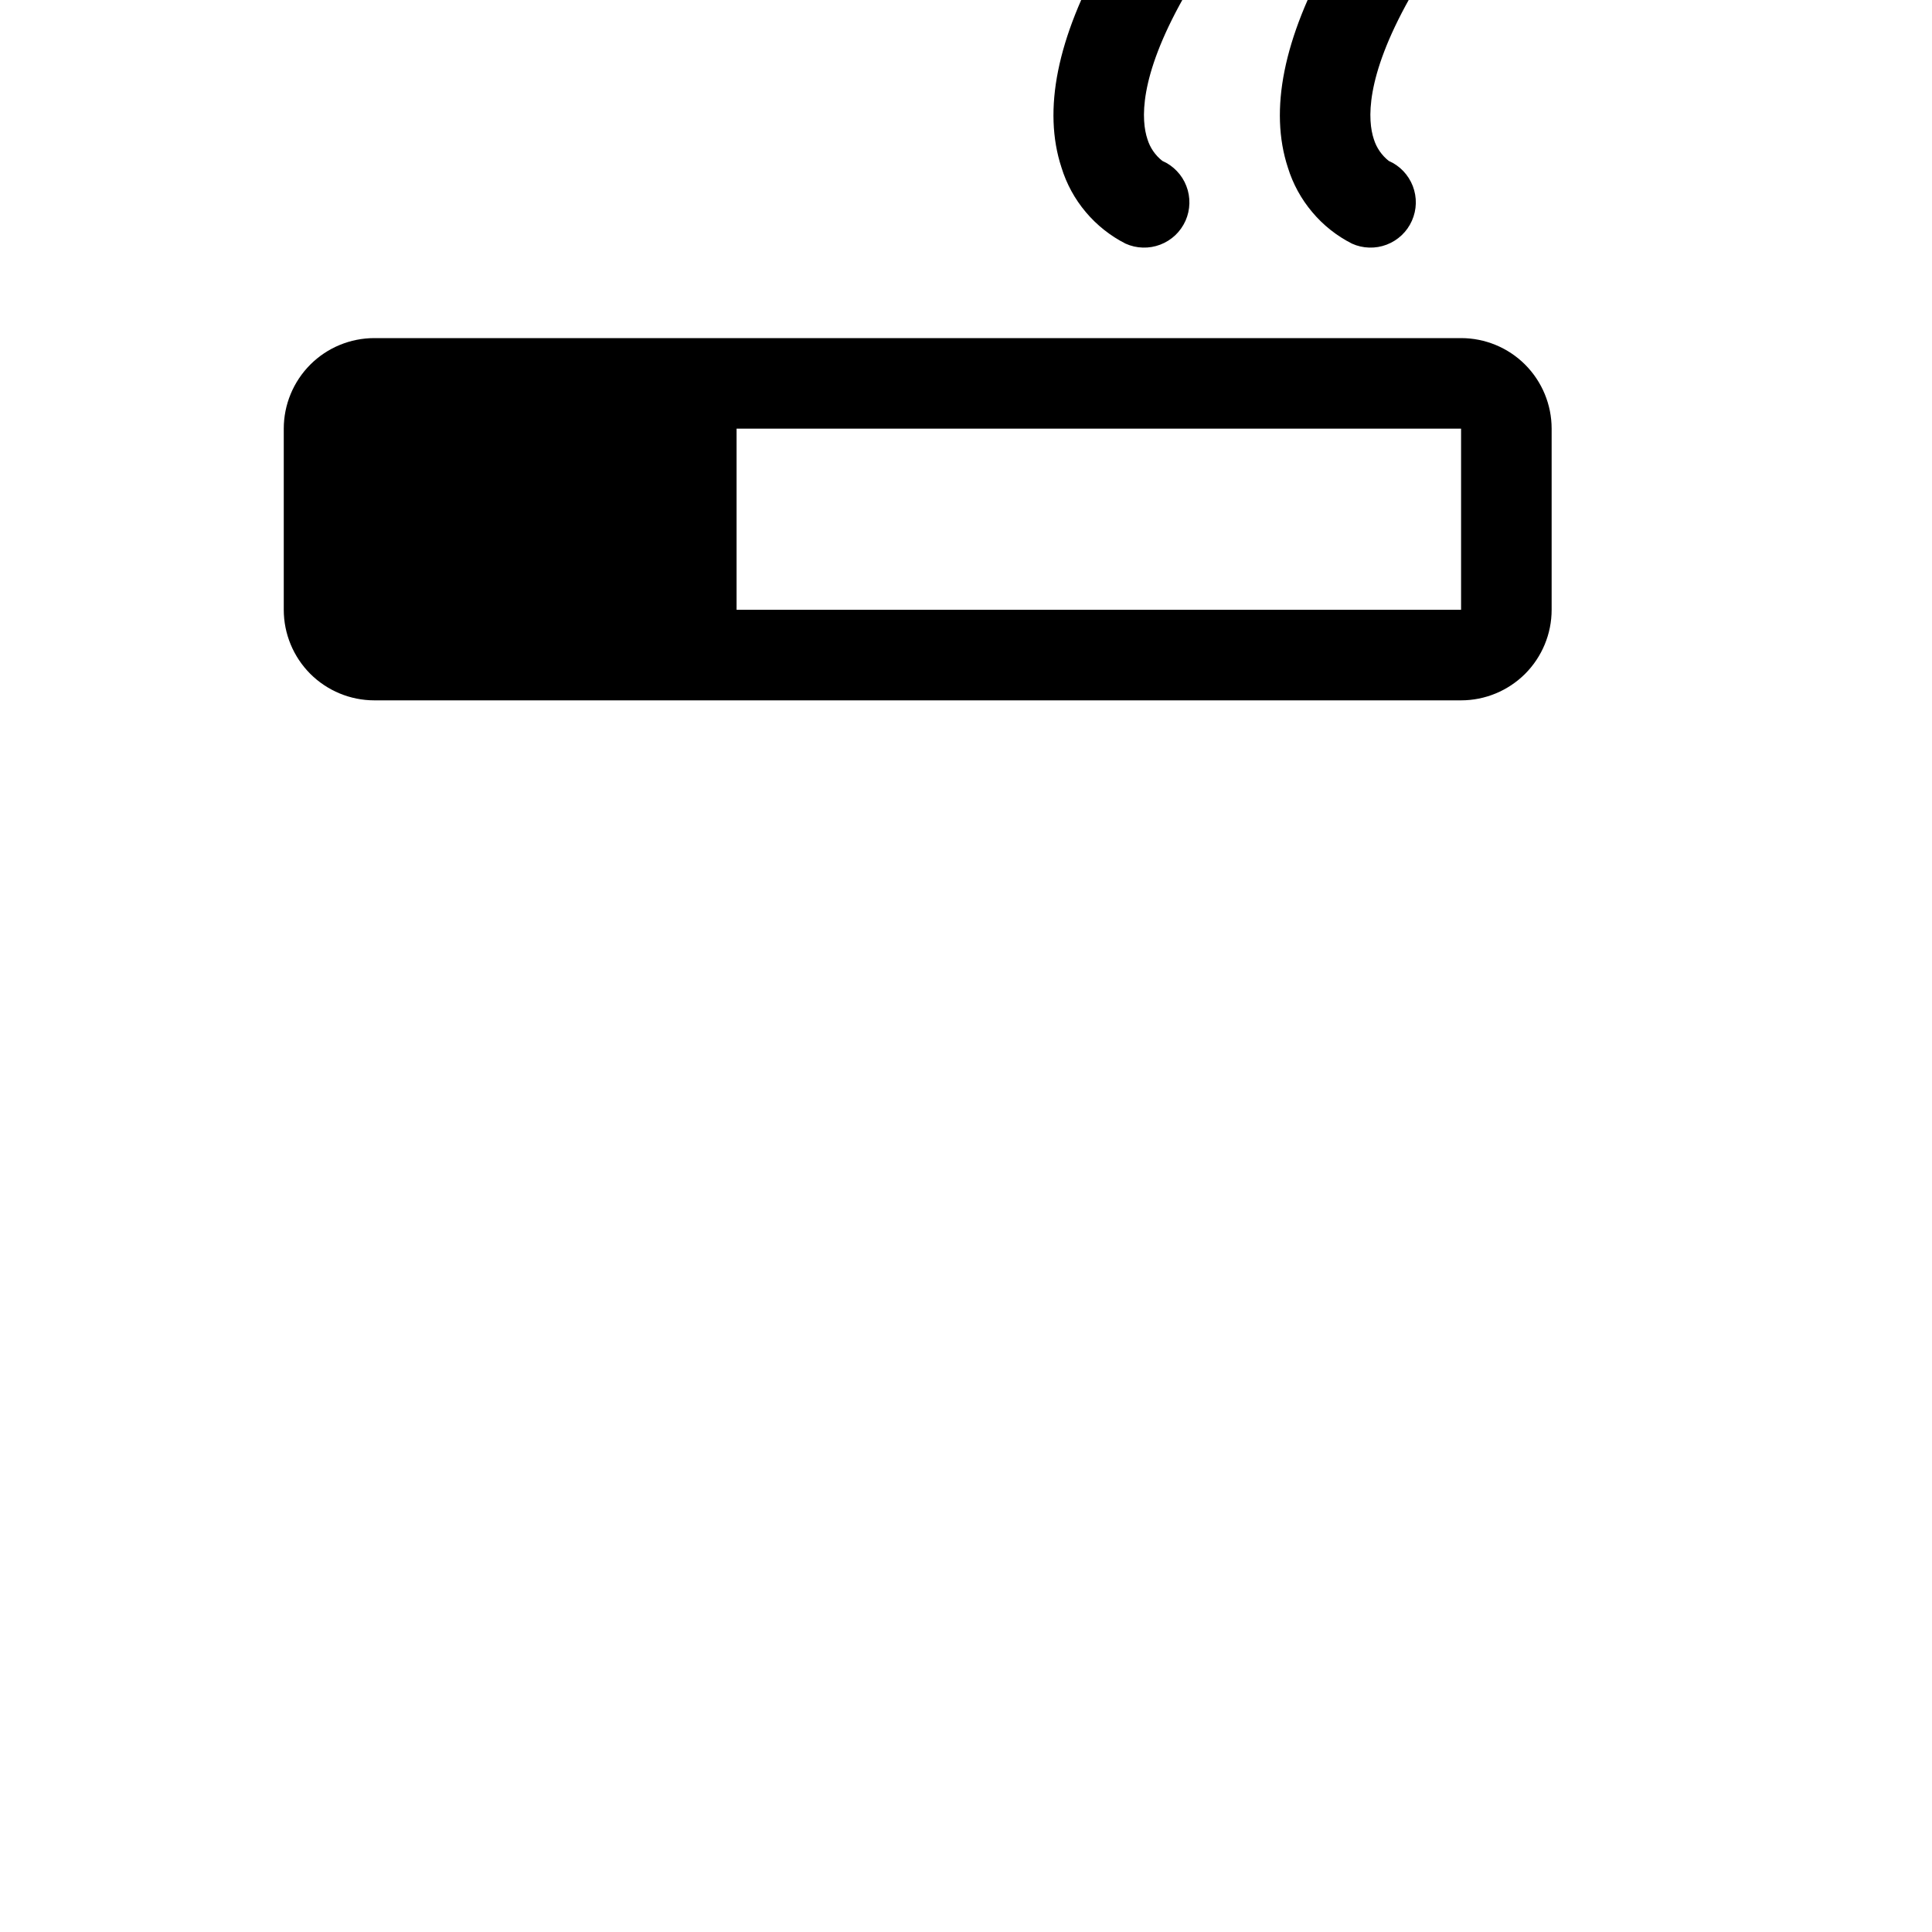 <svg width="30" height="30" viewBox="-4 8 40 40" fill="none" xmlns="http://www.w3.org/2000/svg">
<path d="M26.25 15H3.75C3.253 15 2.776 15.197 2.424 15.549C2.073 15.901 1.875 16.378 1.875 16.875V20.625C1.875 21.122 2.073 21.599 2.424 21.951C2.776 22.302 3.253 22.5 3.75 22.5H26.25C26.747 22.5 27.224 22.302 27.576 21.951C27.927 21.599 28.125 21.122 28.125 20.625V16.875C28.125 16.378 27.927 15.901 27.576 15.549C27.224 15.197 26.747 15 26.25 15ZM26.25 20.625H11.25V16.875H26.25V20.625ZM23.555 7.04C24.492 5.373 24.424 4.496 24.3 4.121C24.246 3.942 24.138 3.785 23.991 3.669C23.878 3.619 23.775 3.548 23.69 3.459C23.605 3.369 23.538 3.264 23.493 3.149C23.449 3.034 23.427 2.911 23.43 2.788C23.433 2.664 23.461 2.543 23.511 2.43C23.561 2.317 23.633 2.215 23.723 2.13C23.812 2.045 23.918 1.979 24.033 1.935C24.148 1.891 24.271 1.87 24.395 1.873C24.518 1.877 24.64 1.905 24.752 1.956C25.067 2.116 25.347 2.338 25.575 2.609C25.803 2.879 25.974 3.193 26.079 3.531C26.473 4.719 26.174 6.208 25.188 7.959C24.251 9.627 24.319 10.505 24.443 10.88C24.498 11.058 24.606 11.215 24.752 11.331C24.865 11.38 24.968 11.452 25.053 11.541C25.138 11.63 25.205 11.736 25.25 11.851C25.294 11.966 25.316 12.089 25.313 12.212C25.31 12.335 25.282 12.457 25.232 12.57C25.182 12.683 25.11 12.785 25.02 12.87C24.931 12.954 24.825 13.021 24.71 13.065C24.595 13.109 24.472 13.13 24.348 13.126C24.225 13.123 24.103 13.095 23.991 13.044C23.675 12.884 23.395 12.662 23.168 12.391C22.94 12.121 22.768 11.807 22.664 11.469C22.274 10.281 22.573 8.789 23.555 7.04ZM18.867 7.04C19.805 5.373 19.737 4.496 19.613 4.121C19.558 3.942 19.45 3.785 19.303 3.669C19.19 3.619 19.088 3.548 19.003 3.459C18.917 3.369 18.85 3.264 18.806 3.149C18.761 3.034 18.74 2.911 18.743 2.788C18.746 2.664 18.773 2.543 18.823 2.43C18.873 2.317 18.945 2.215 19.035 2.13C19.125 2.045 19.23 1.979 19.346 1.935C19.461 1.891 19.584 1.87 19.707 1.873C19.831 1.877 19.952 1.905 20.065 1.956C20.38 2.116 20.66 2.338 20.888 2.609C21.116 2.879 21.287 3.193 21.391 3.531C21.785 4.719 21.486 6.208 20.501 7.959C19.563 9.627 19.631 10.505 19.756 10.88C19.81 11.058 19.918 11.215 20.065 11.331C20.178 11.38 20.28 11.452 20.365 11.541C20.451 11.63 20.518 11.736 20.562 11.851C20.607 11.966 20.628 12.089 20.625 12.212C20.622 12.335 20.595 12.457 20.545 12.57C20.494 12.683 20.422 12.785 20.333 12.87C20.243 12.954 20.138 13.021 20.022 13.065C19.907 13.109 19.784 13.13 19.661 13.126C19.537 13.123 19.416 13.095 19.303 13.044C18.988 12.884 18.708 12.662 18.48 12.391C18.252 12.121 18.081 11.807 17.977 11.469C17.586 10.281 17.885 8.789 18.867 7.04Z" fill="currentColor"/>
</svg>
